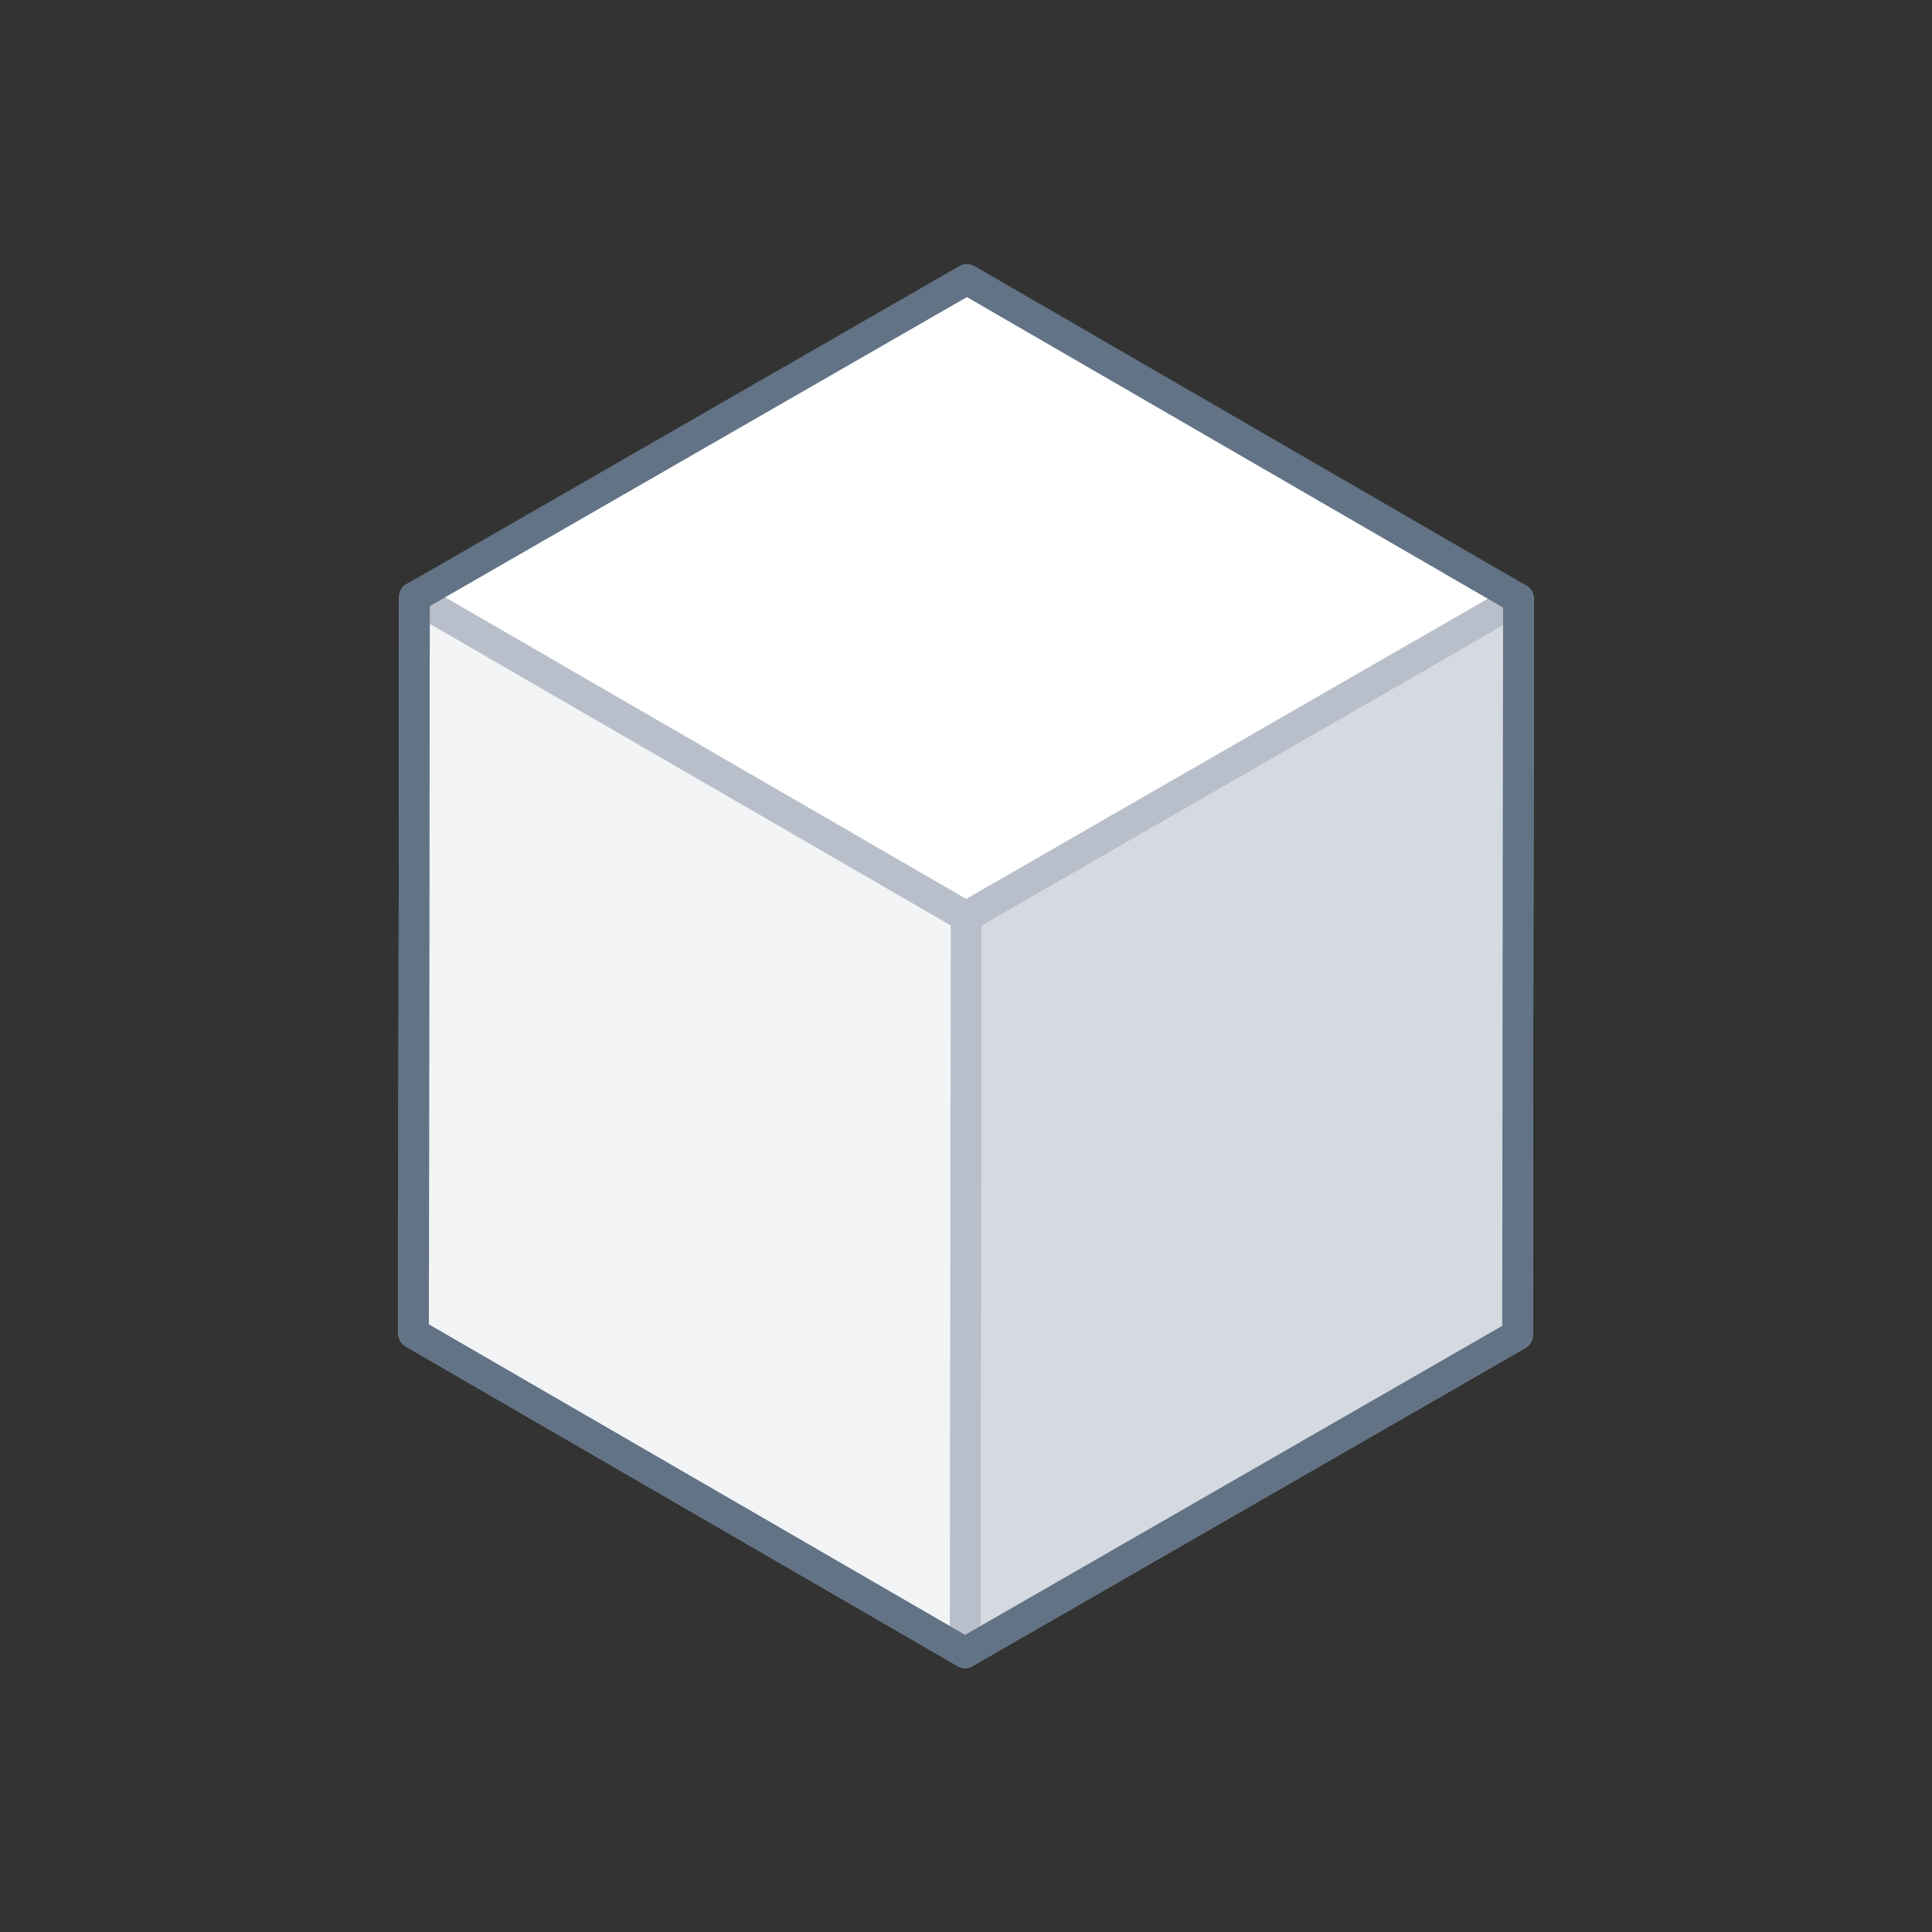 <svg xmlns="http://www.w3.org/2000/svg" viewBox="0 0 126 126"><rect x="0" y="0" width="126" height="126" fill="#333333" stroke="none"/><defs><style>.cls-1{fill:#fff;}.cls-2{fill:#d5dae0;}.cls-2,.cls-3{stroke:#b8bfca;}.cls-2,.cls-3,.cls-4{stroke-linecap:round;stroke-linejoin:round;stroke-width:2px;}.cls-3{fill:#f2f4f6;}.cls-4,.cls-5{fill:none;}.cls-4{stroke:#627386;}</style></defs><title>cube(1x1)</title><g id="Layer_2" data-name="Layer 2"><g id="Illustrations"><polygon class="cls-1" points="99.03 39.05 63.06 18.21 27.03 38.95 63.01 59.78 99.03 39.05"/><polygon class="cls-2" points="98.97 87.05 62.94 107.78 63.01 59.78 99.03 39.05 98.97 87.05"/><polygon class="cls-3" points="26.97 86.95 62.94 107.78 63.01 59.78 27.03 38.95 26.97 86.95"/><polygon class="cls-4" points="63.06 18.22 27.03 38.95 26.97 86.95 62.94 107.78 98.97 87.05 99.03 39.05 63.06 18.22"/><rect class="cls-5" width="126" height="126"/></g></g></svg>